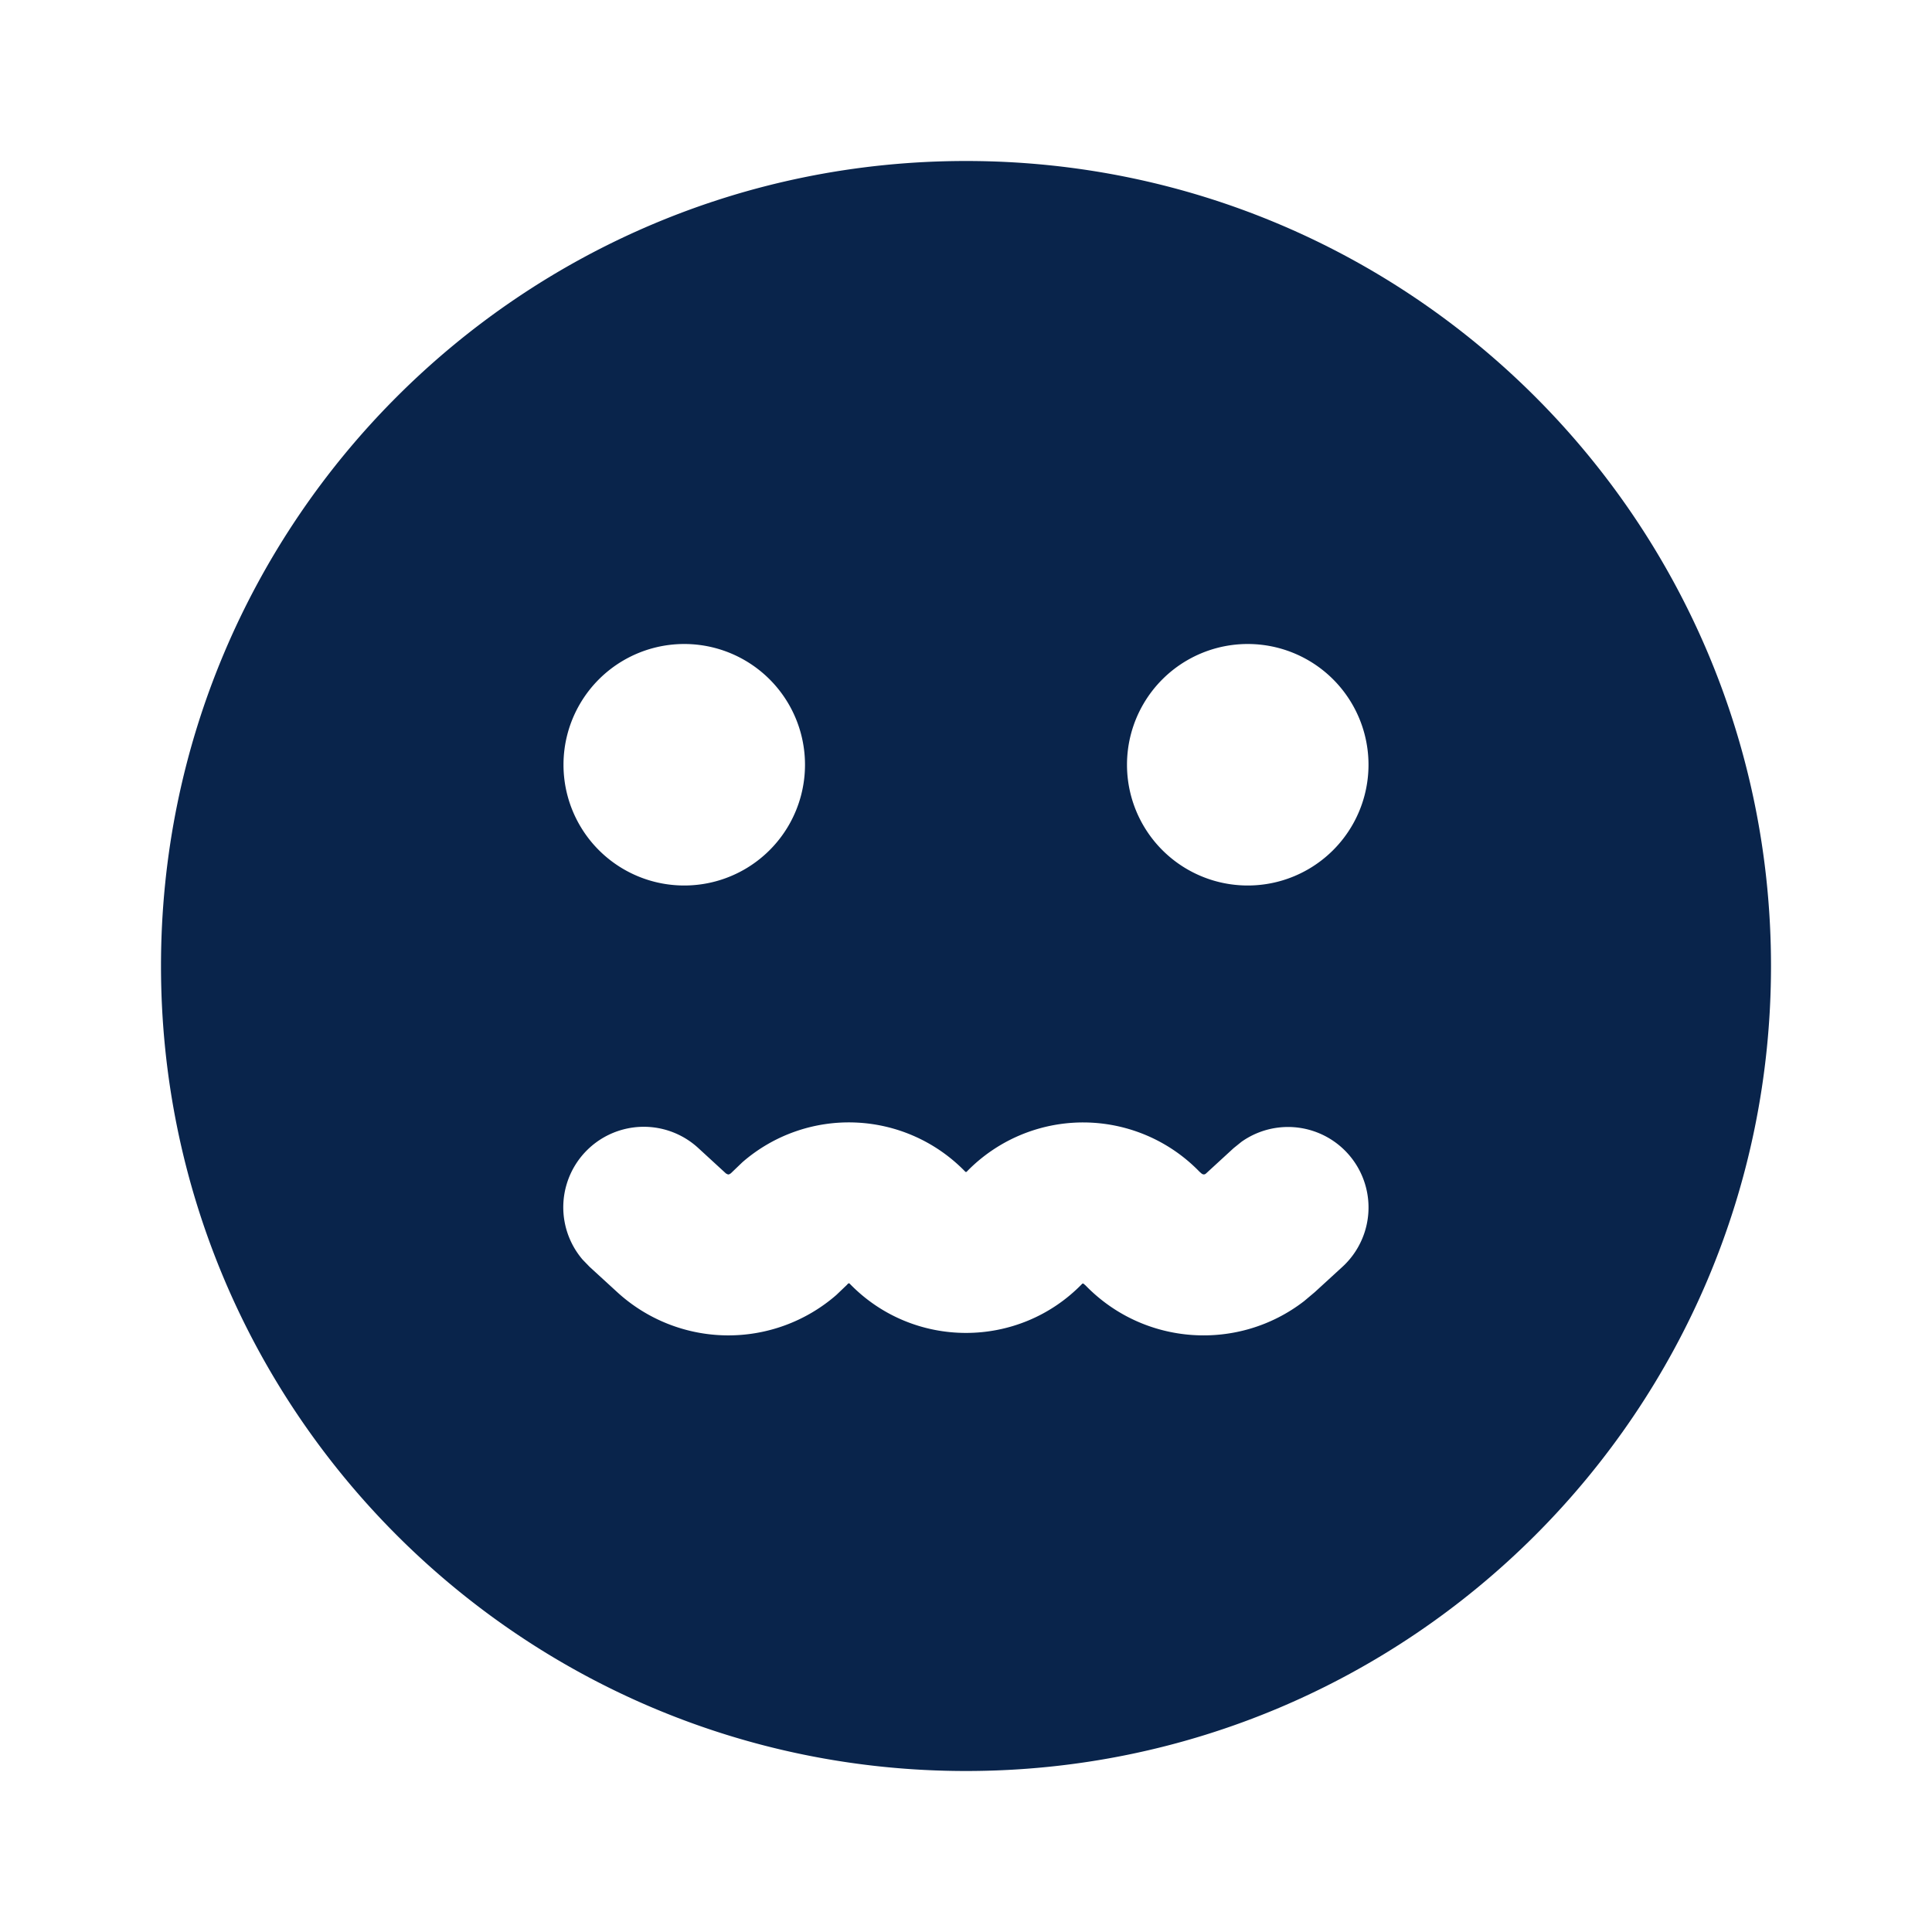 <svg xmlns="http://www.w3.org/2000/svg" width="24" height="24"><g fill="none" fill-rule="evenodd"><path fill="#09244B" d="M12 2c5.523 0 10 4.477 10 10s-4.477 10-10 10S2 17.523 2 12 6.477 2 12 2m2.918 12.571-.018-.016a2.014 2.014 0 0 0-2.89-.001.013.013 0 0 1-.02 0 2.014 2.014 0 0 0-2.768-.116l-.122.117c-.016.016-.036.037-.058.034l-.023-.011-.343-.315a1 1 0 0 0-1.439 1.384l.087.09.344.315a2.043 2.043 0 0 0 2.721.035l.132-.126c.009-.011.022-.027.034-.015.79.816 2.1.816 2.89 0l.012-.002.028.024c.73.752 1.9.825 2.715.195l.132-.111.344-.315a1 1 0 0 0-1.254-1.553l-.098.079-.343.315c-.023.02-.045.01-.063-.007M8.5 8a1.5 1.5 0 1 0 0 3 1.5 1.5 0 0 0 0-3m7 0a1.5 1.5 0 1 0 0 3 1.5 1.5 0 0 0 0-3"/></g></svg>